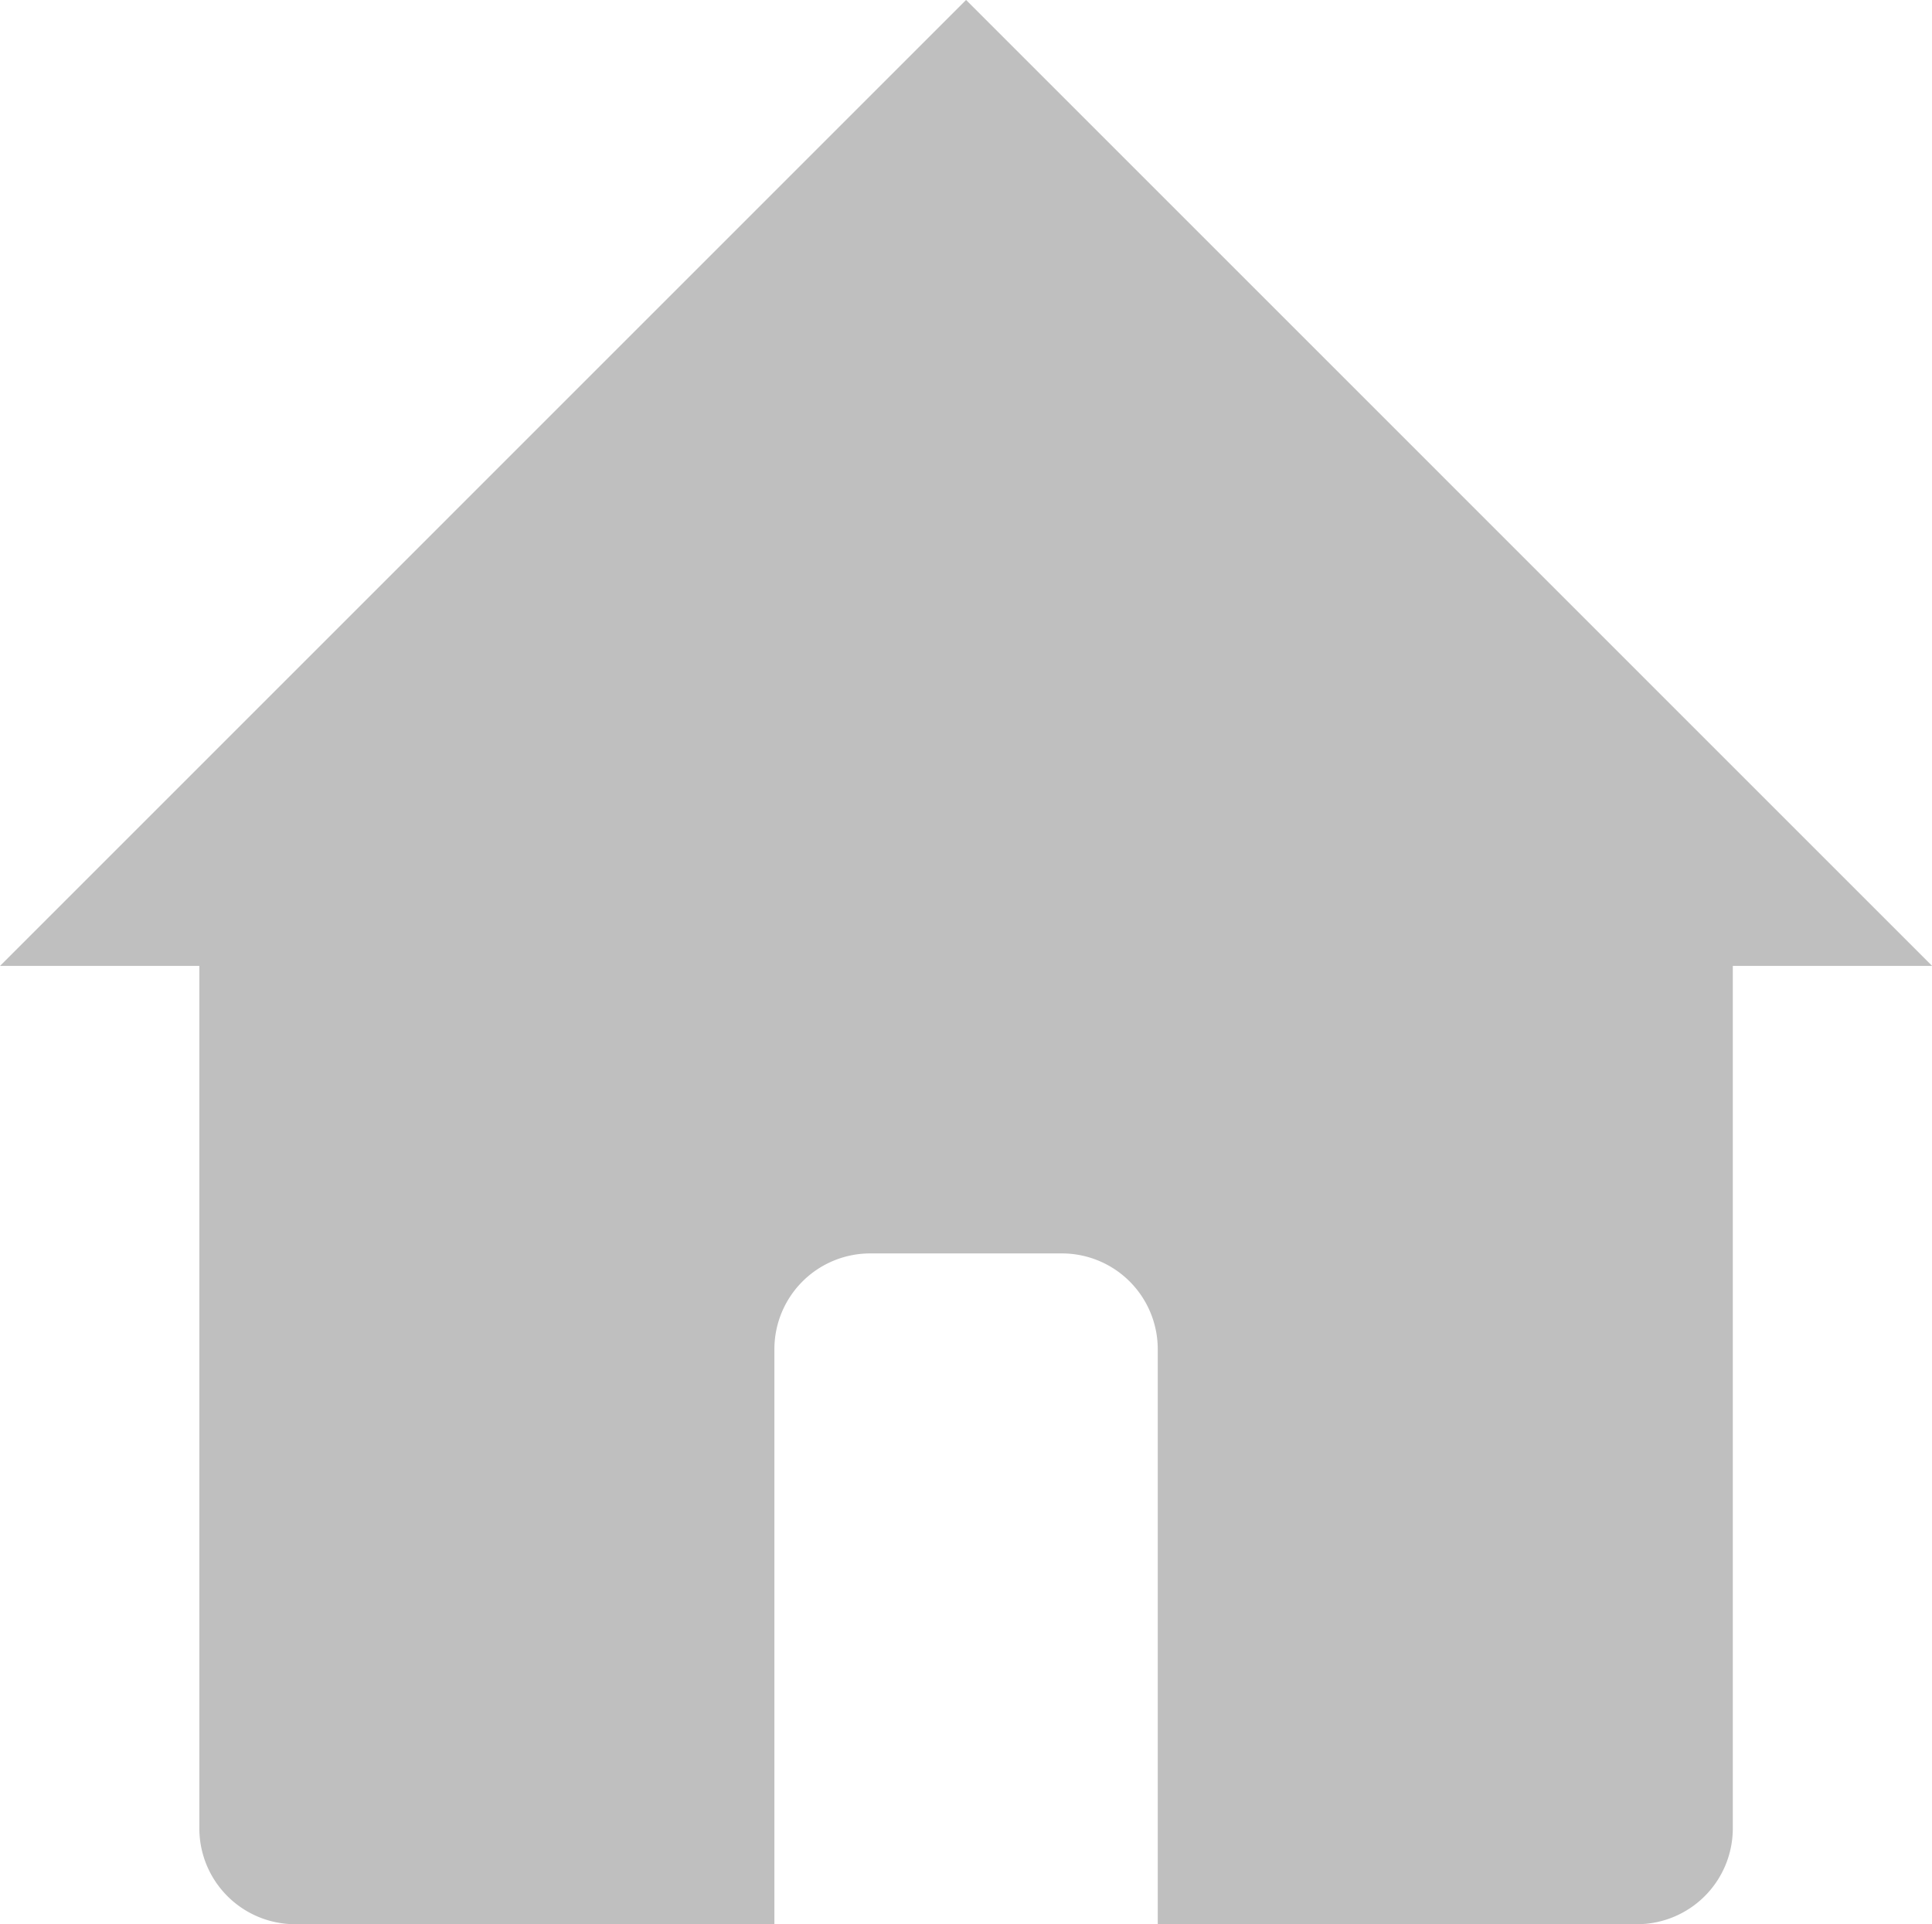 <?xml version="1.0" standalone="no"?><!DOCTYPE svg PUBLIC "-//W3C//DTD SVG 1.1//EN" "http://www.w3.org/Graphics/SVG/1.1/DTD/svg11.dtd"><svg t="1591946789102" class="icon" viewBox="0 0 1028 1024" version="1.1" xmlns="http://www.w3.org/2000/svg" p-id="4184" xmlns:xlink="http://www.w3.org/1999/xlink" width="64.25" height="64"><defs><style type="text/css"></style></defs><path d="M922.008 514.04v458.964a50.996 50.996 0 0 1-50.996 50.996h-254.98v-305.976a50.996 50.996 0 0 0-50.996-50.996h-101.992a50.996 50.996 0 0 0-50.996 50.996v305.976h-254.98a50.996 50.996 0 0 1-50.996-50.996v-458.964h-106.072L514.04-0.025l514.04 514.065h-106.072z" p-id="4185" fill="#bfbfbf"></path></svg>